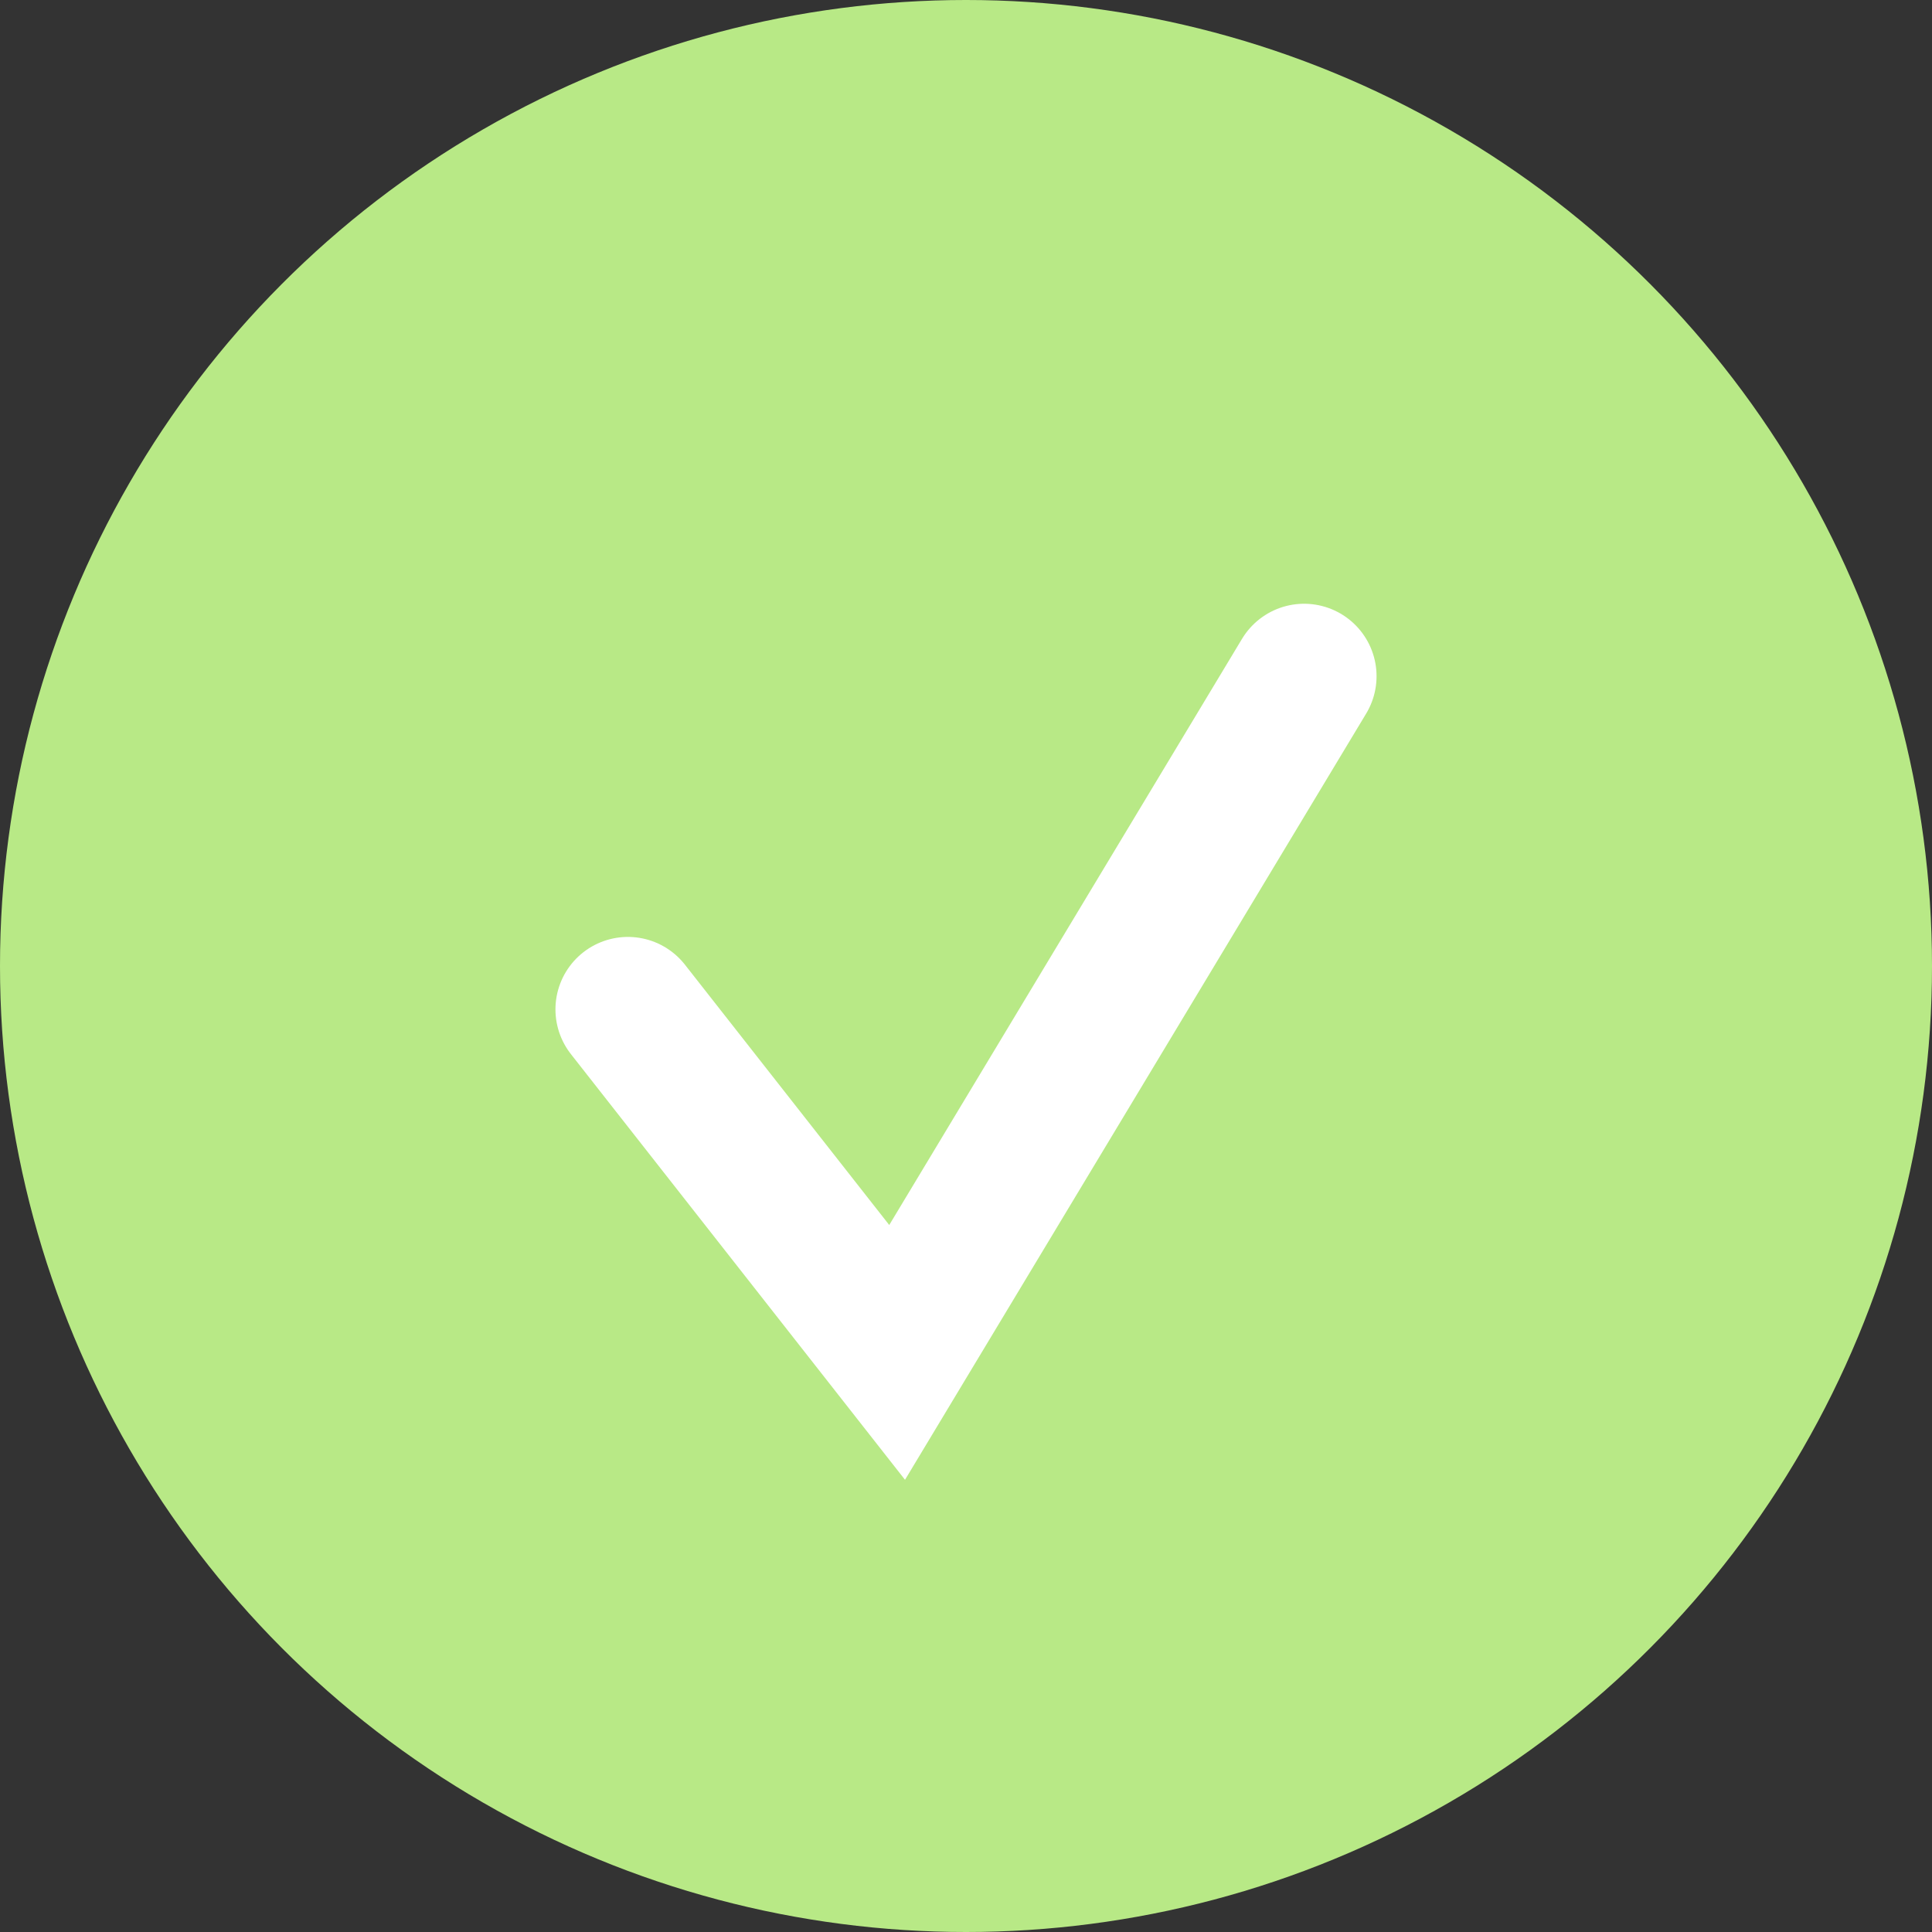 <?xml version="1.0" encoding="UTF-8"?>
<svg width="20px" height="20px" viewBox="0 0 20 20" version="1.1" xmlns="http://www.w3.org/2000/svg" xmlns:xlink="http://www.w3.org/1999/xlink">
    <rect x="0" y="0" width="20" height="20" fill="#333333" stroke="none"/>
    <!-- Generator: Sketch 50 (54983) - http://www.bohemiancoding.com/sketch -->
    <title>Group 5</title>
    <desc>Created with Sketch.</desc>
    <defs></defs>
    <g id="-----Web-1440" stroke="none" stroke-width="1" fill="none" fill-rule="evenodd">
        <g id="004a-Doneer---Doneerformulier" transform="translate(-528, -382)">
            <g id="Group-5" transform="translate(528, 382)">
                <circle id="Oval-2" fill="#B8E986" cx="10" cy="10" r="10"></circle>
                <polyline id="Path-2" stroke="#FFFFFF" stroke-width="1.5" stroke-linecap="round" points="6.5 10.449 9.287 14 13.5 7"></polyline>
            </g>
        </g>
    </g>
</svg>
